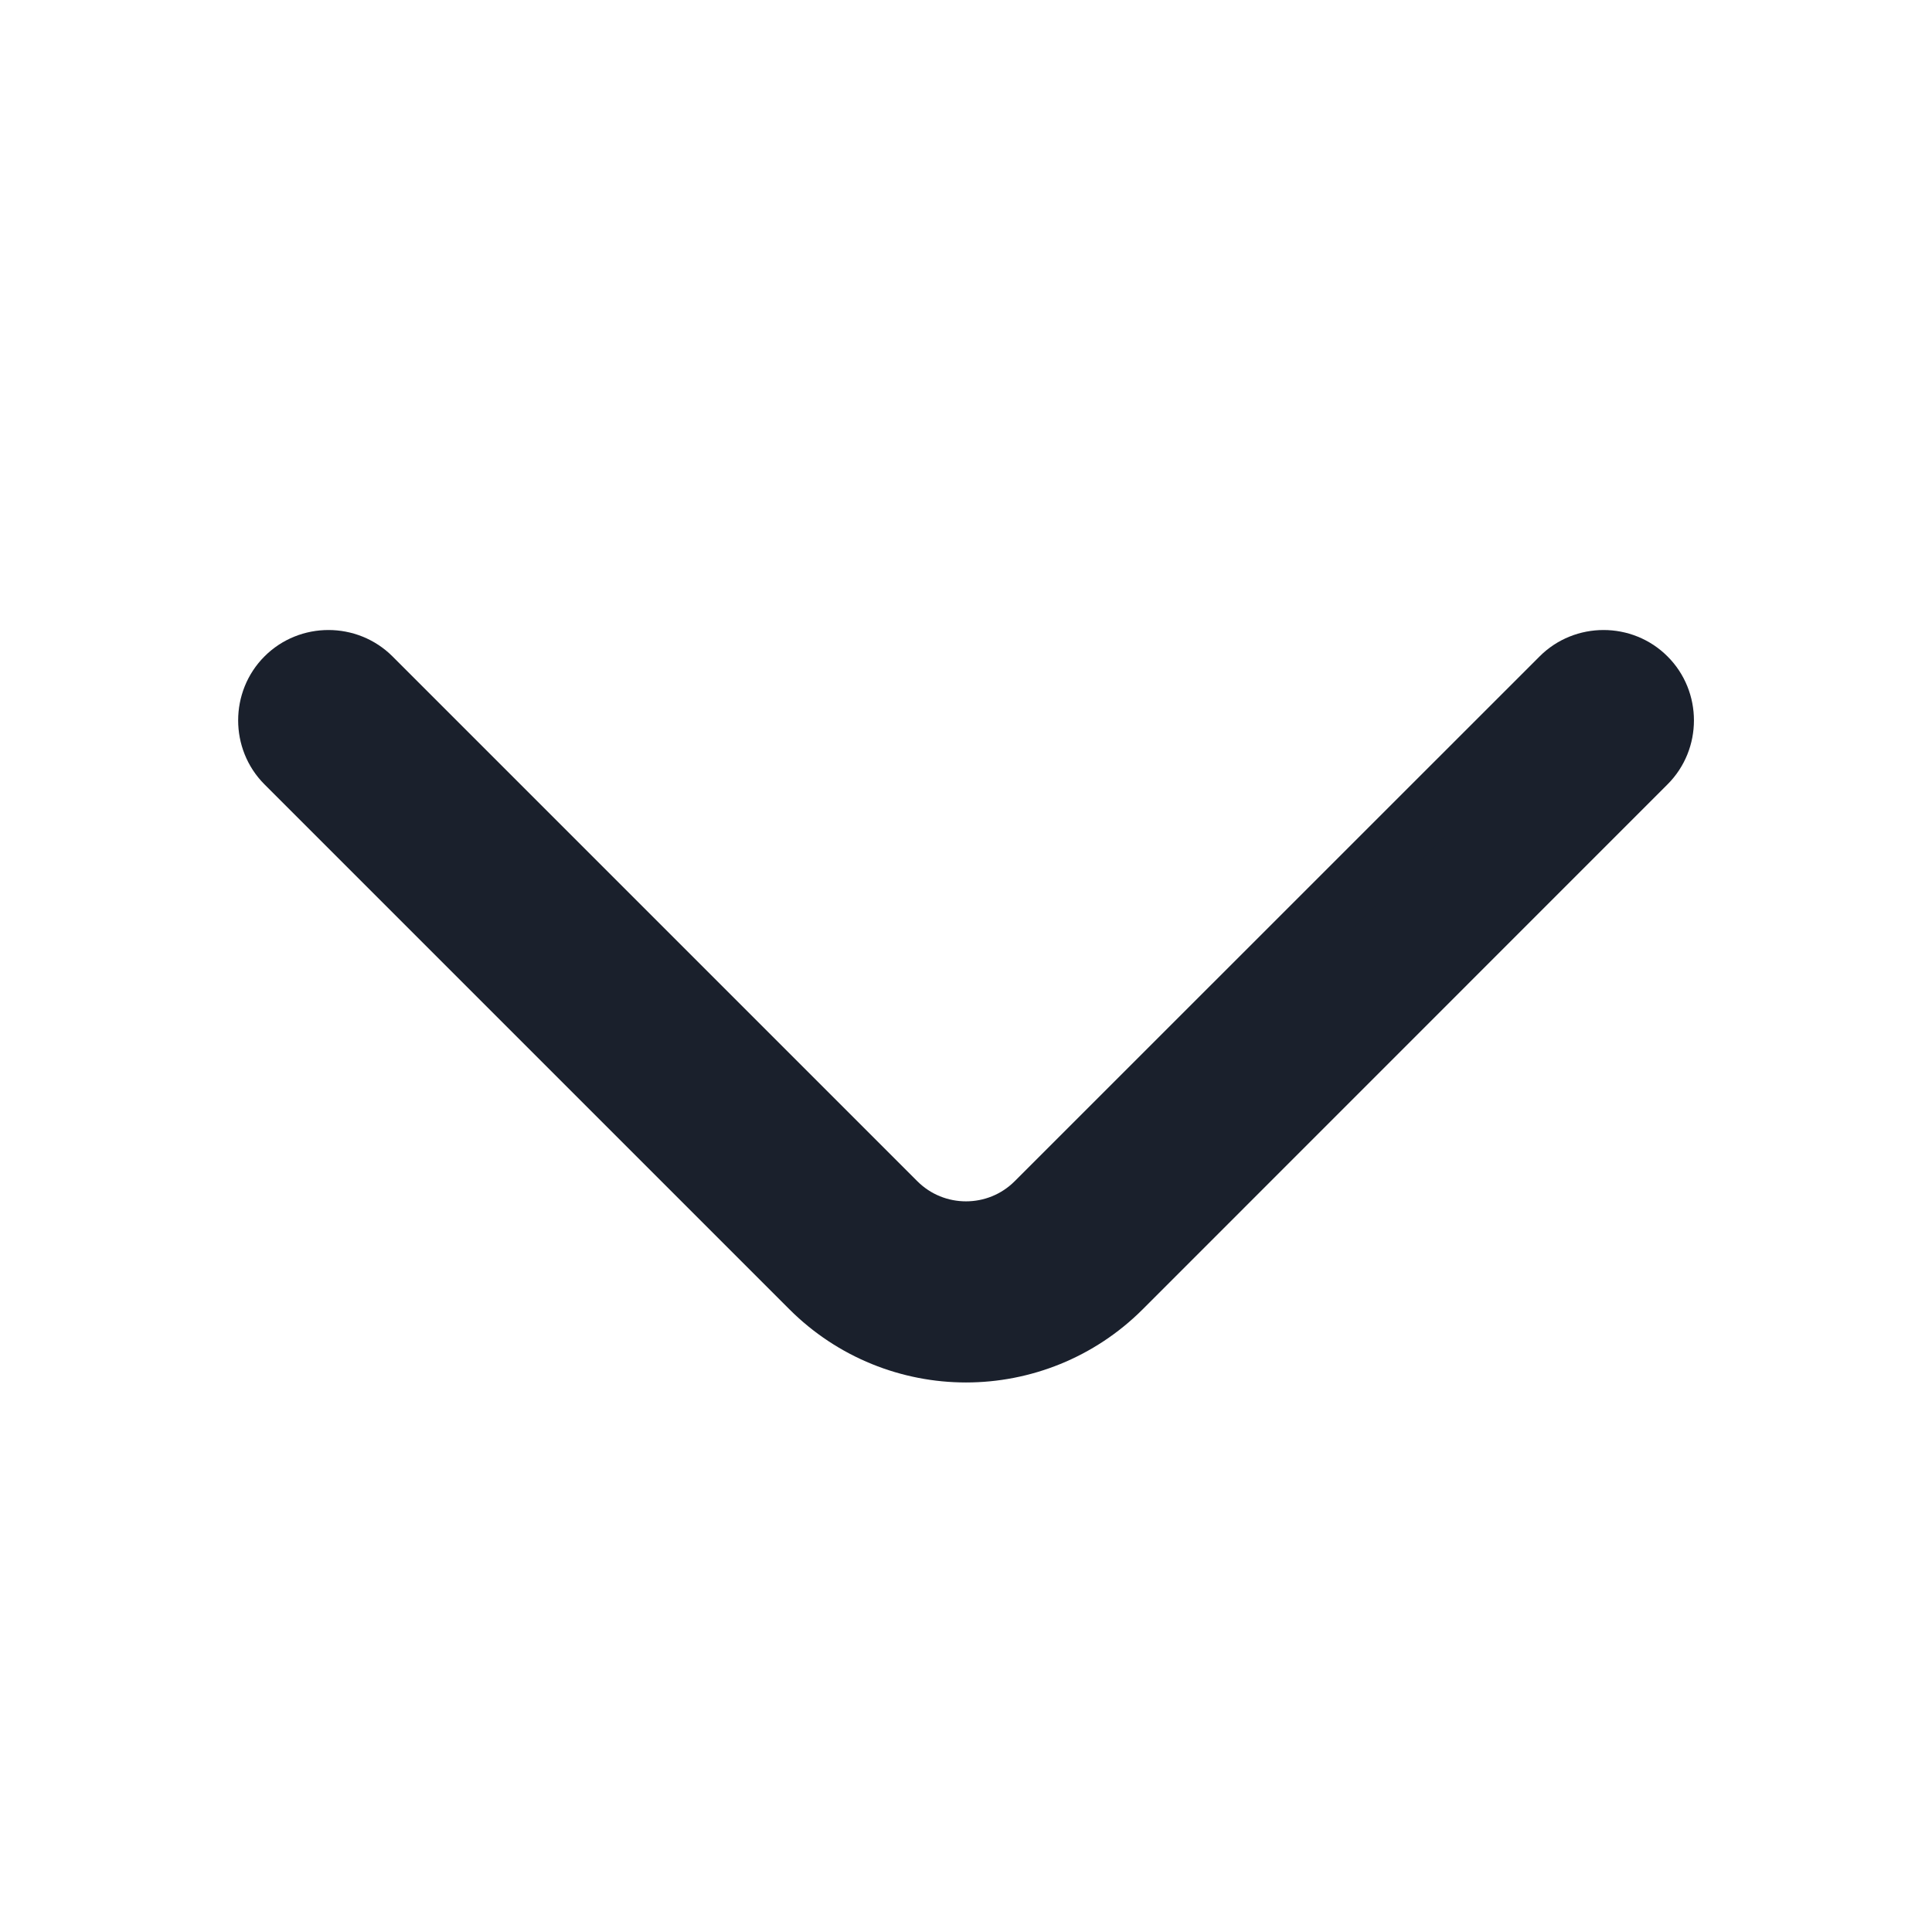 <svg width="16" height="16" viewBox="0 0 16 16" fill="none" xmlns="http://www.w3.org/2000/svg">
<path d="M8 11.199C7.534 11.199 7.067 11.019 6.714 10.666L2.367 6.319C2.174 6.126 2.174 5.806 2.367 5.613C2.56 5.419 2.88 5.419 3.074 5.613L7.42 9.959C7.74 10.279 8.26 10.279 8.58 9.959L12.927 5.613C13.12 5.419 13.44 5.419 13.633 5.613C13.827 5.806 13.827 6.126 13.633 6.319L9.287 10.666C8.934 11.019 8.467 11.199 8 11.199Z" fill="#1A202C" stroke="#1A202C" stroke-width="0.5"/>
</svg>
